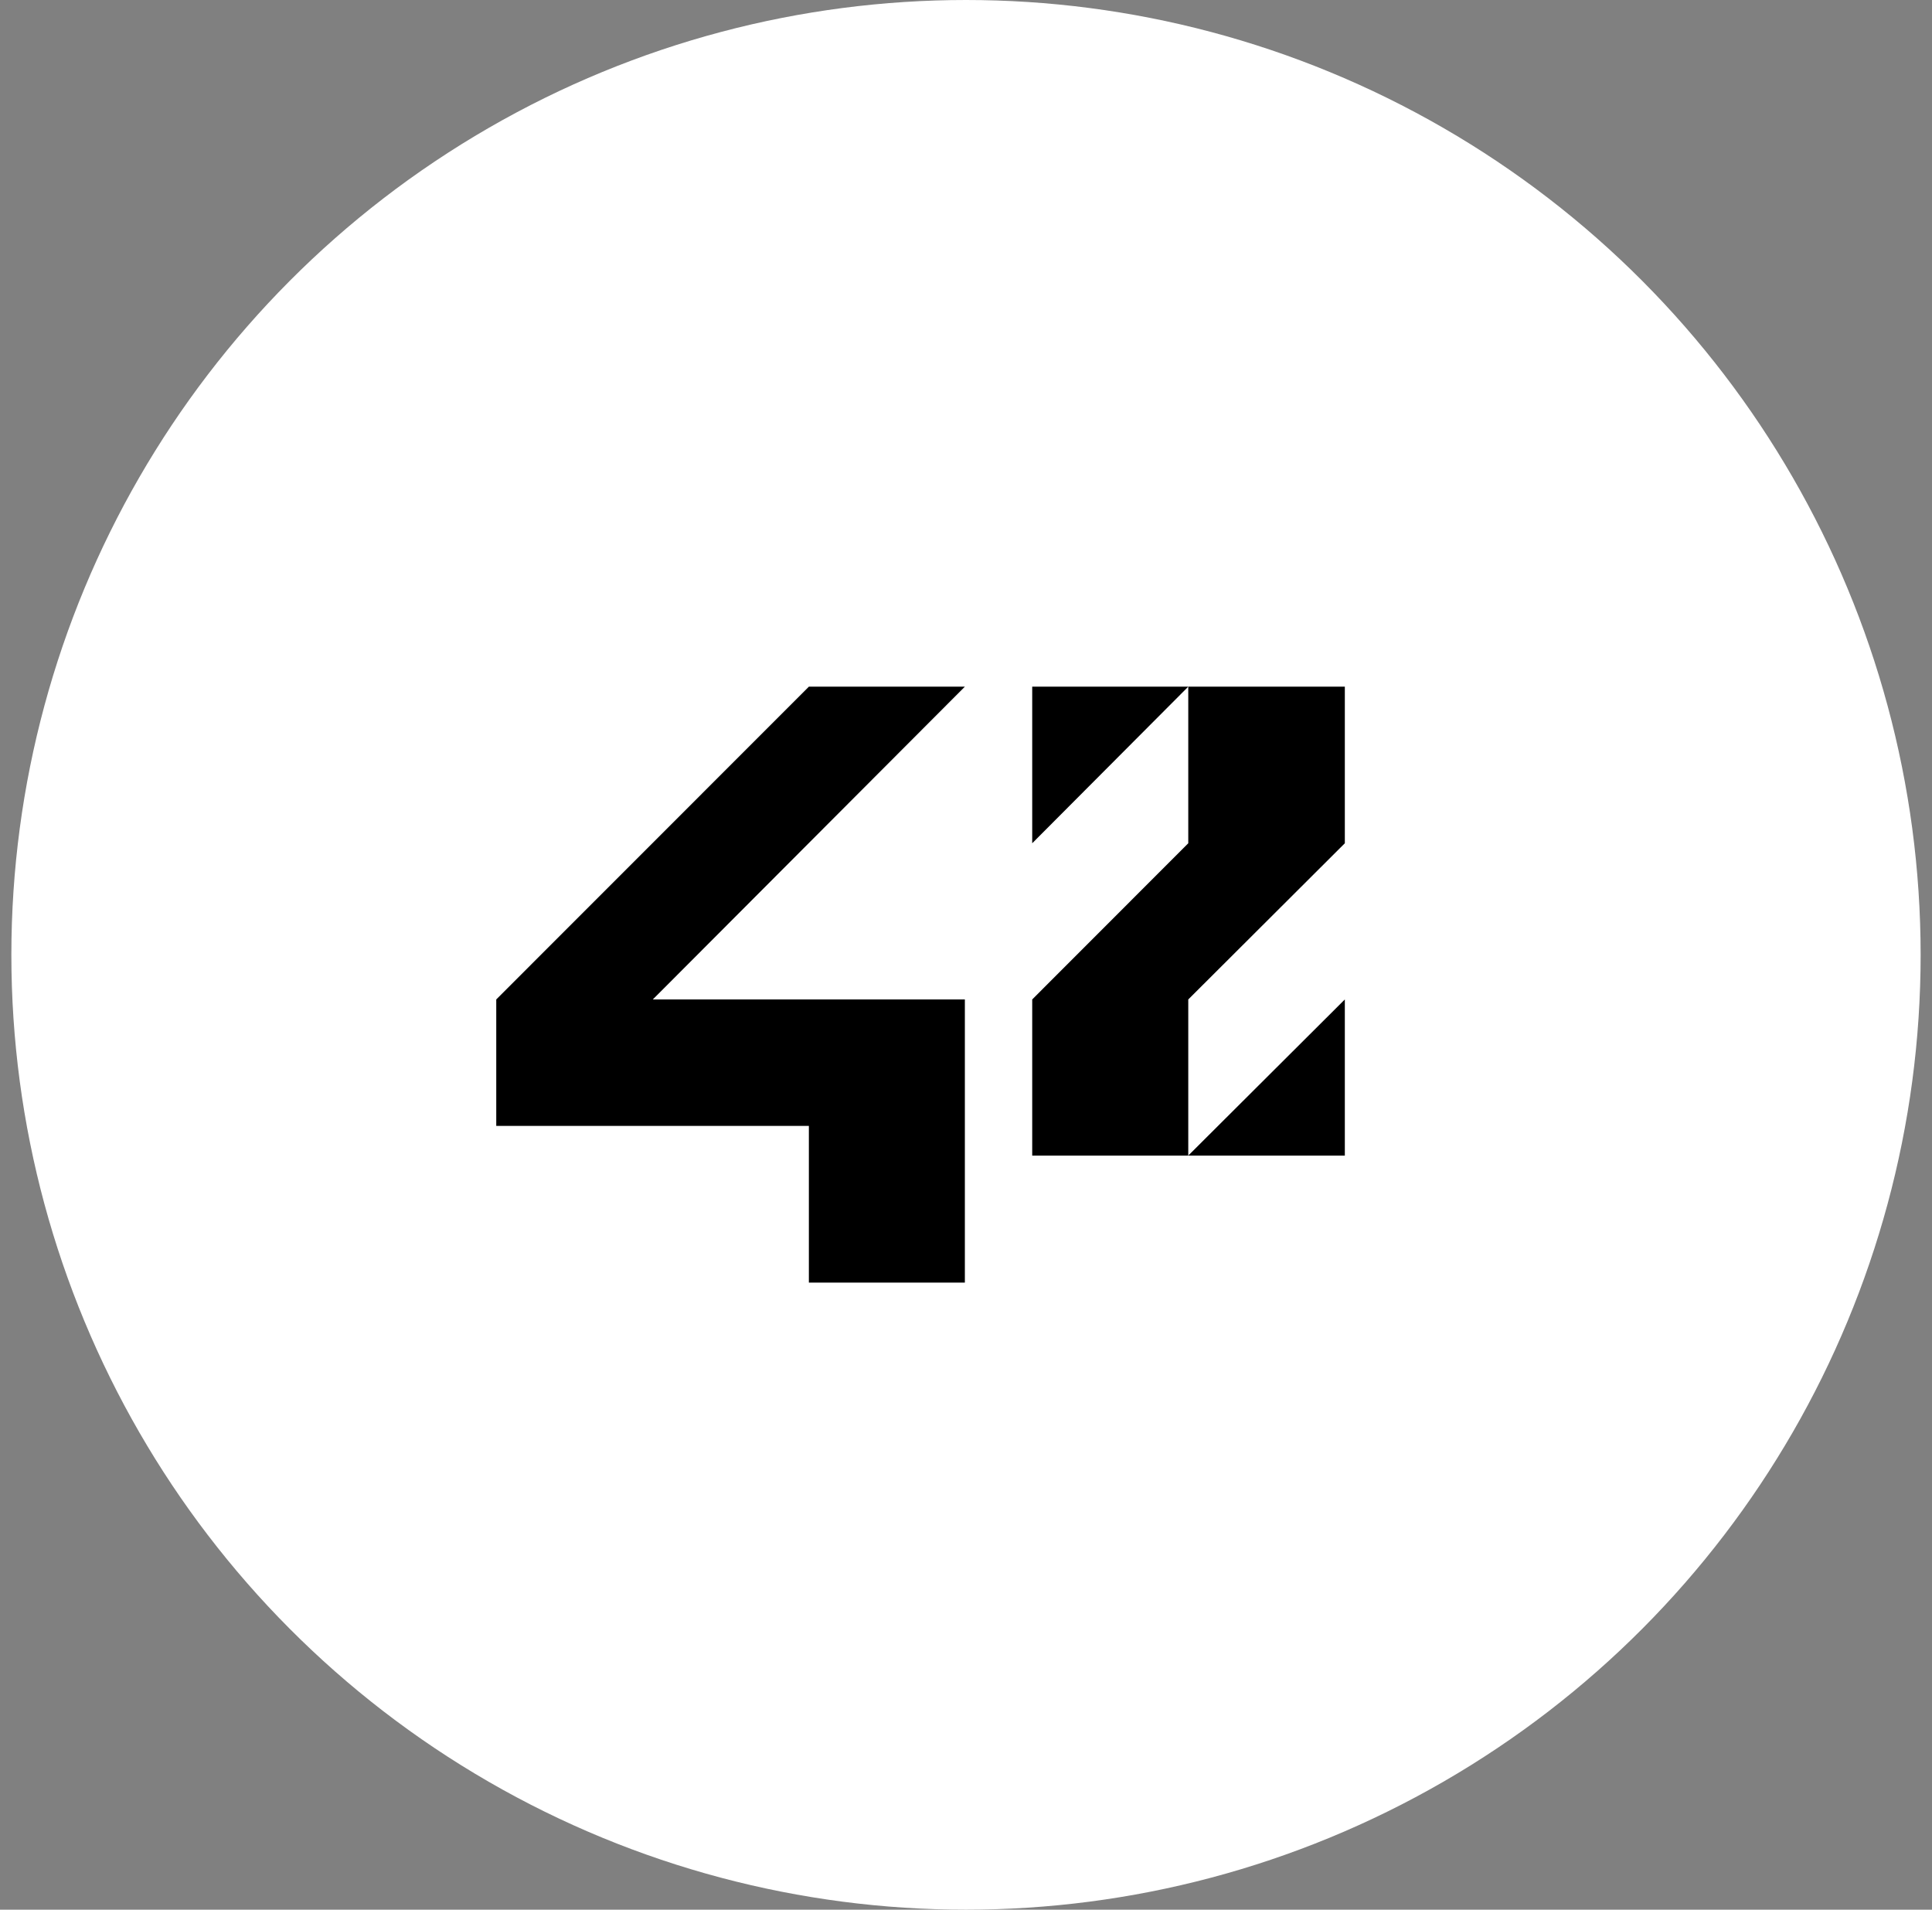 <svg width="85" height="84" viewBox="0 0 85 84" fill="none" xmlns="http://www.w3.org/2000/svg">
<rect x="0" y="0" width="85" height="84" fill="#808080" stroke="none"/>
<circle cx="42.5" cy="42" r="42" fill="white"/>
<path d="M21.833 49.525H35.587V56.417H42.45V43.962H28.721L42.45 30.204H35.587L21.833 43.962V49.525Z" fill="black"/>
<path d="M45.413 37.092L52.279 30.204H45.413V37.092Z" fill="black"/>
<path d="M52.279 37.092L45.413 43.962V50.829H52.279V43.962L59.167 37.092V30.204H52.279V37.092Z" fill="black"/>
<path d="M59.167 43.962L52.279 50.829H59.167V43.962Z" fill="black"/>
</svg>

